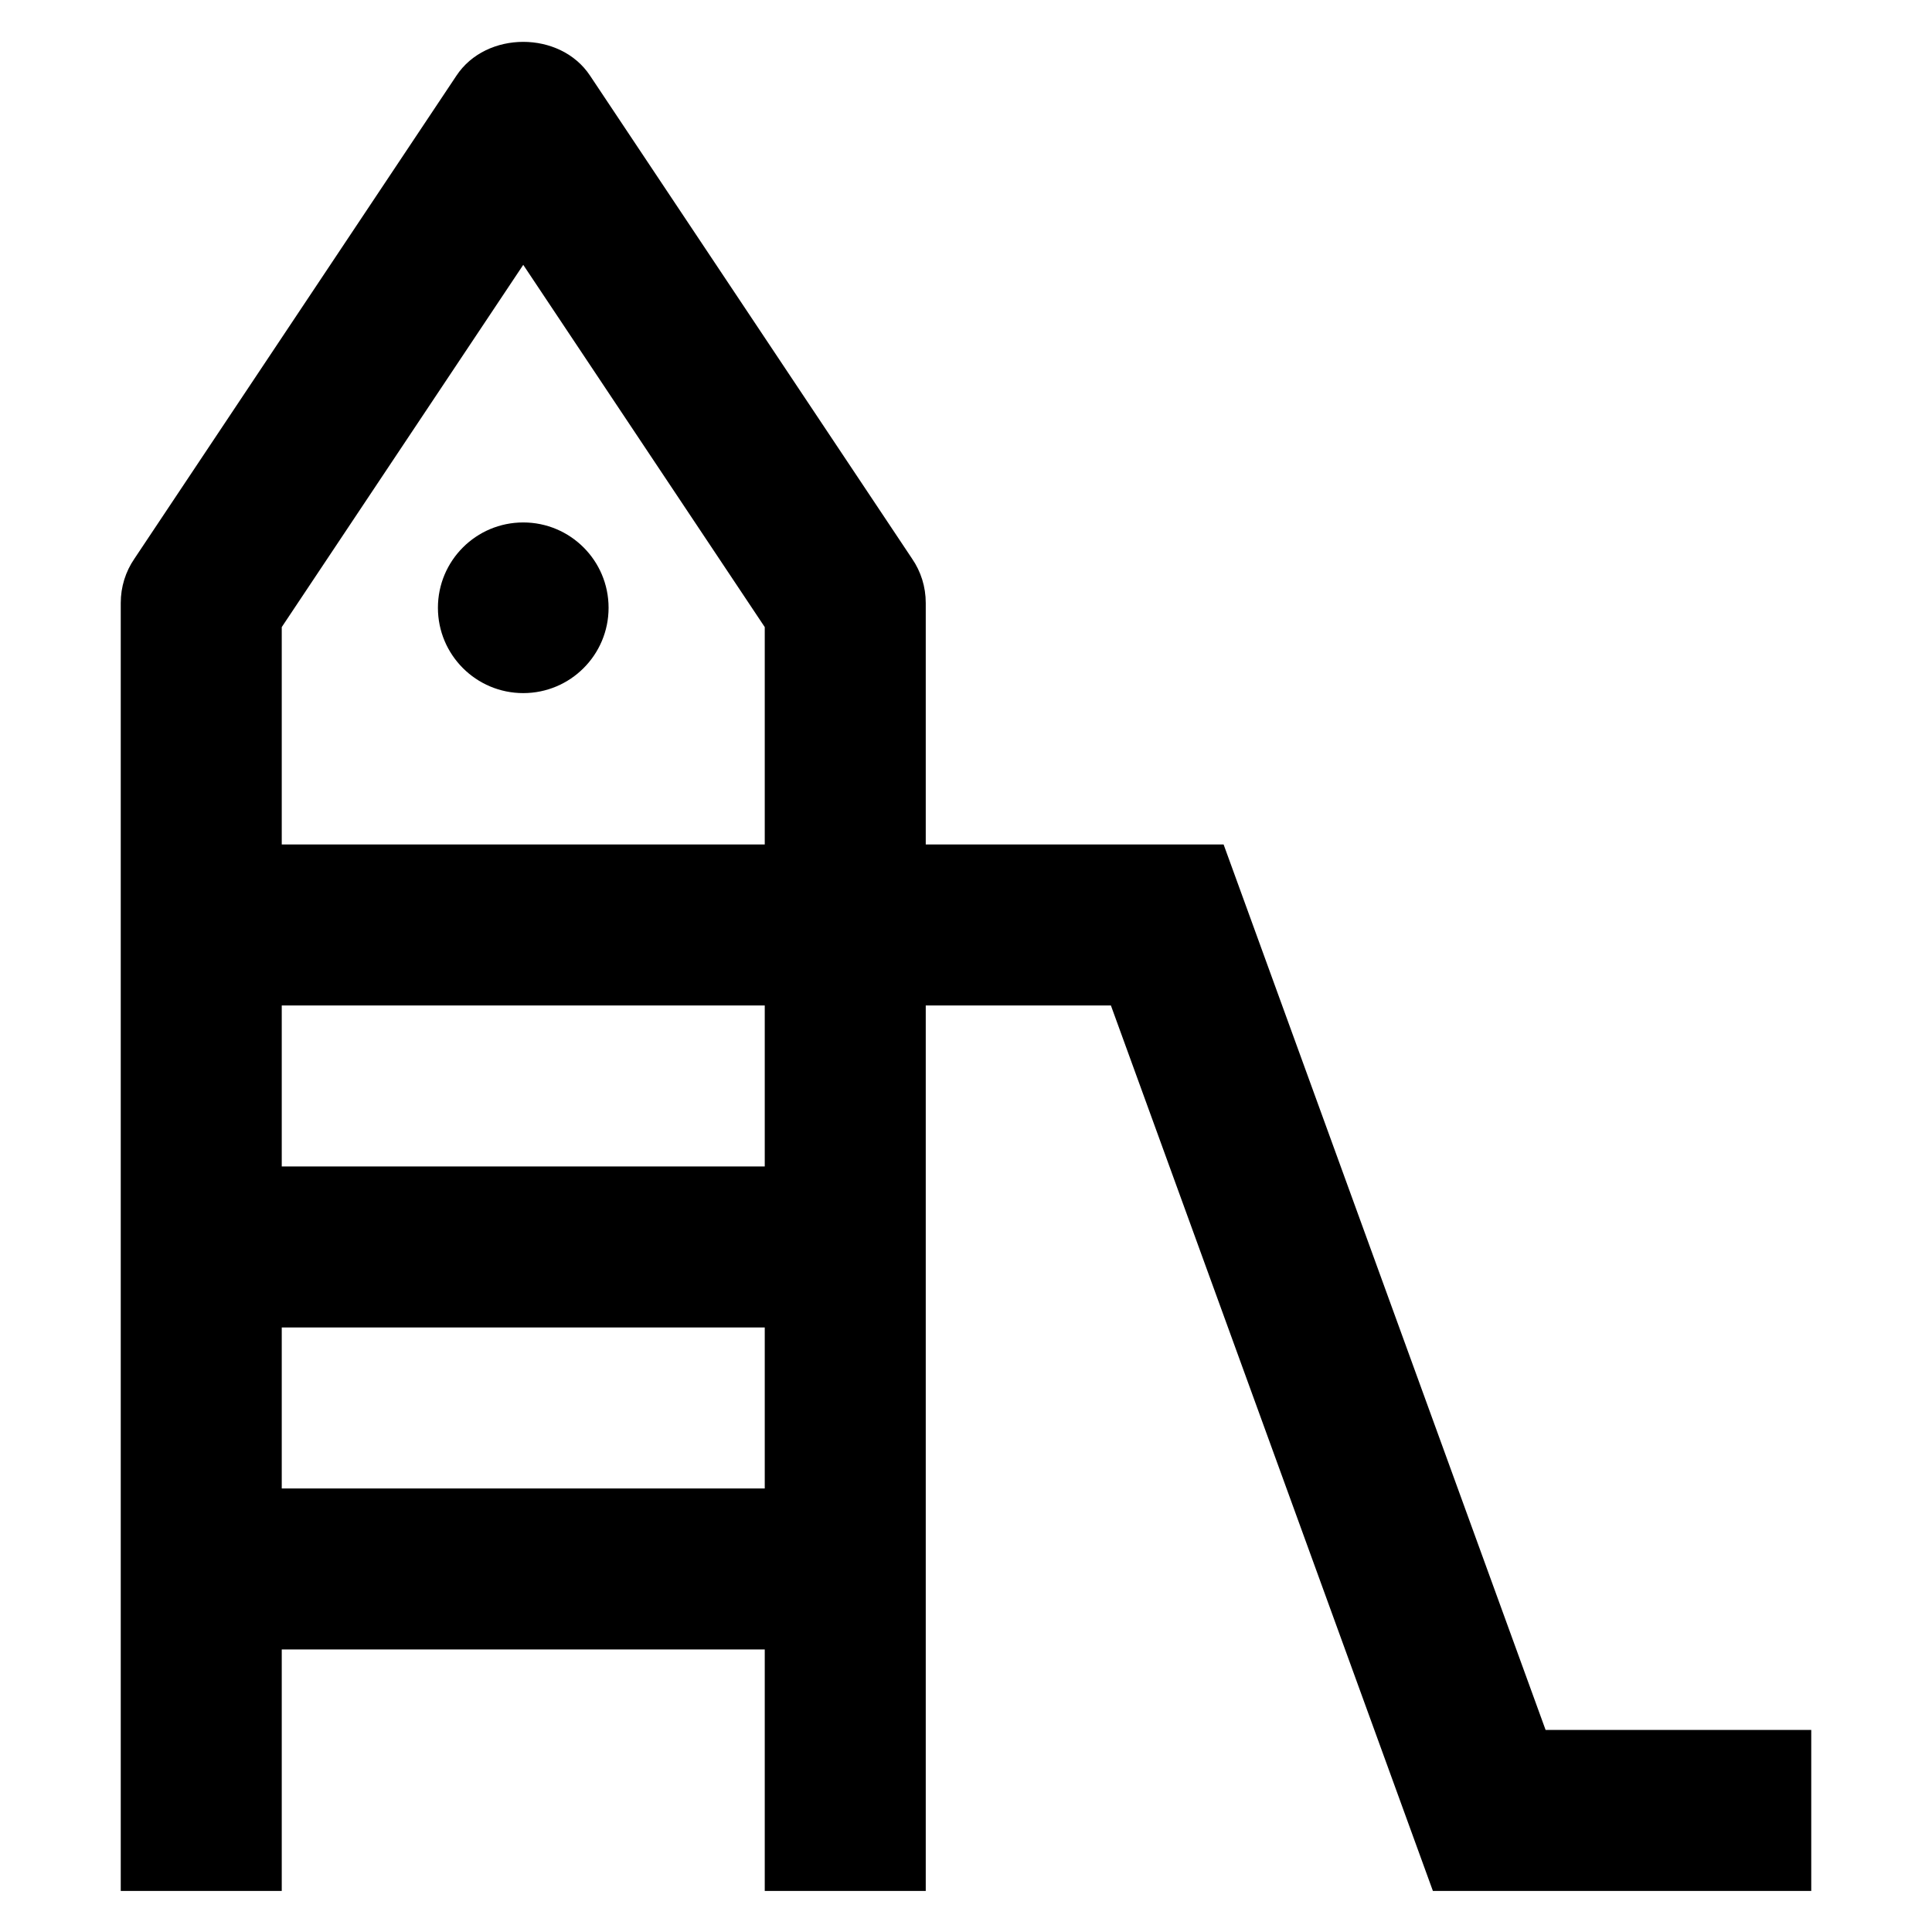 <?xml version="1.0" encoding="UTF-8"?> <!-- Generator: Adobe Illustrator 16.0.0, SVG Export Plug-In . SVG Version: 6.00 Build 0) --> <svg xmlns="http://www.w3.org/2000/svg" xmlns:xlink="http://www.w3.org/1999/xlink" id="Layer_1" x="0px" y="0px" width="24px" height="24px" viewBox="0 0 24 24" xml:space="preserve"> <g> <path d="M19.2,21.49l-4-11h-3.7v-3c0-0.2-0.06-0.39-0.17-0.55l-4-6c-0.37-0.56-1.29-0.56-1.66,0l-4,6C1.56,7.1,1.5,7.29,1.5,7.49 v16h2v-3h6v3h2v-11h2.3l4,11h4.7v-2H19.2z M6.5,3.29l3,4.5v2.7h-6v-2.7L6.5,3.29z M3.5,18.49v-2h6v2H3.5z M9.5,14.49h-6v-2h6V14.49 z"></path> <circle cx="6.5" cy="7.55" r="1.06"></circle> </g> </svg> 